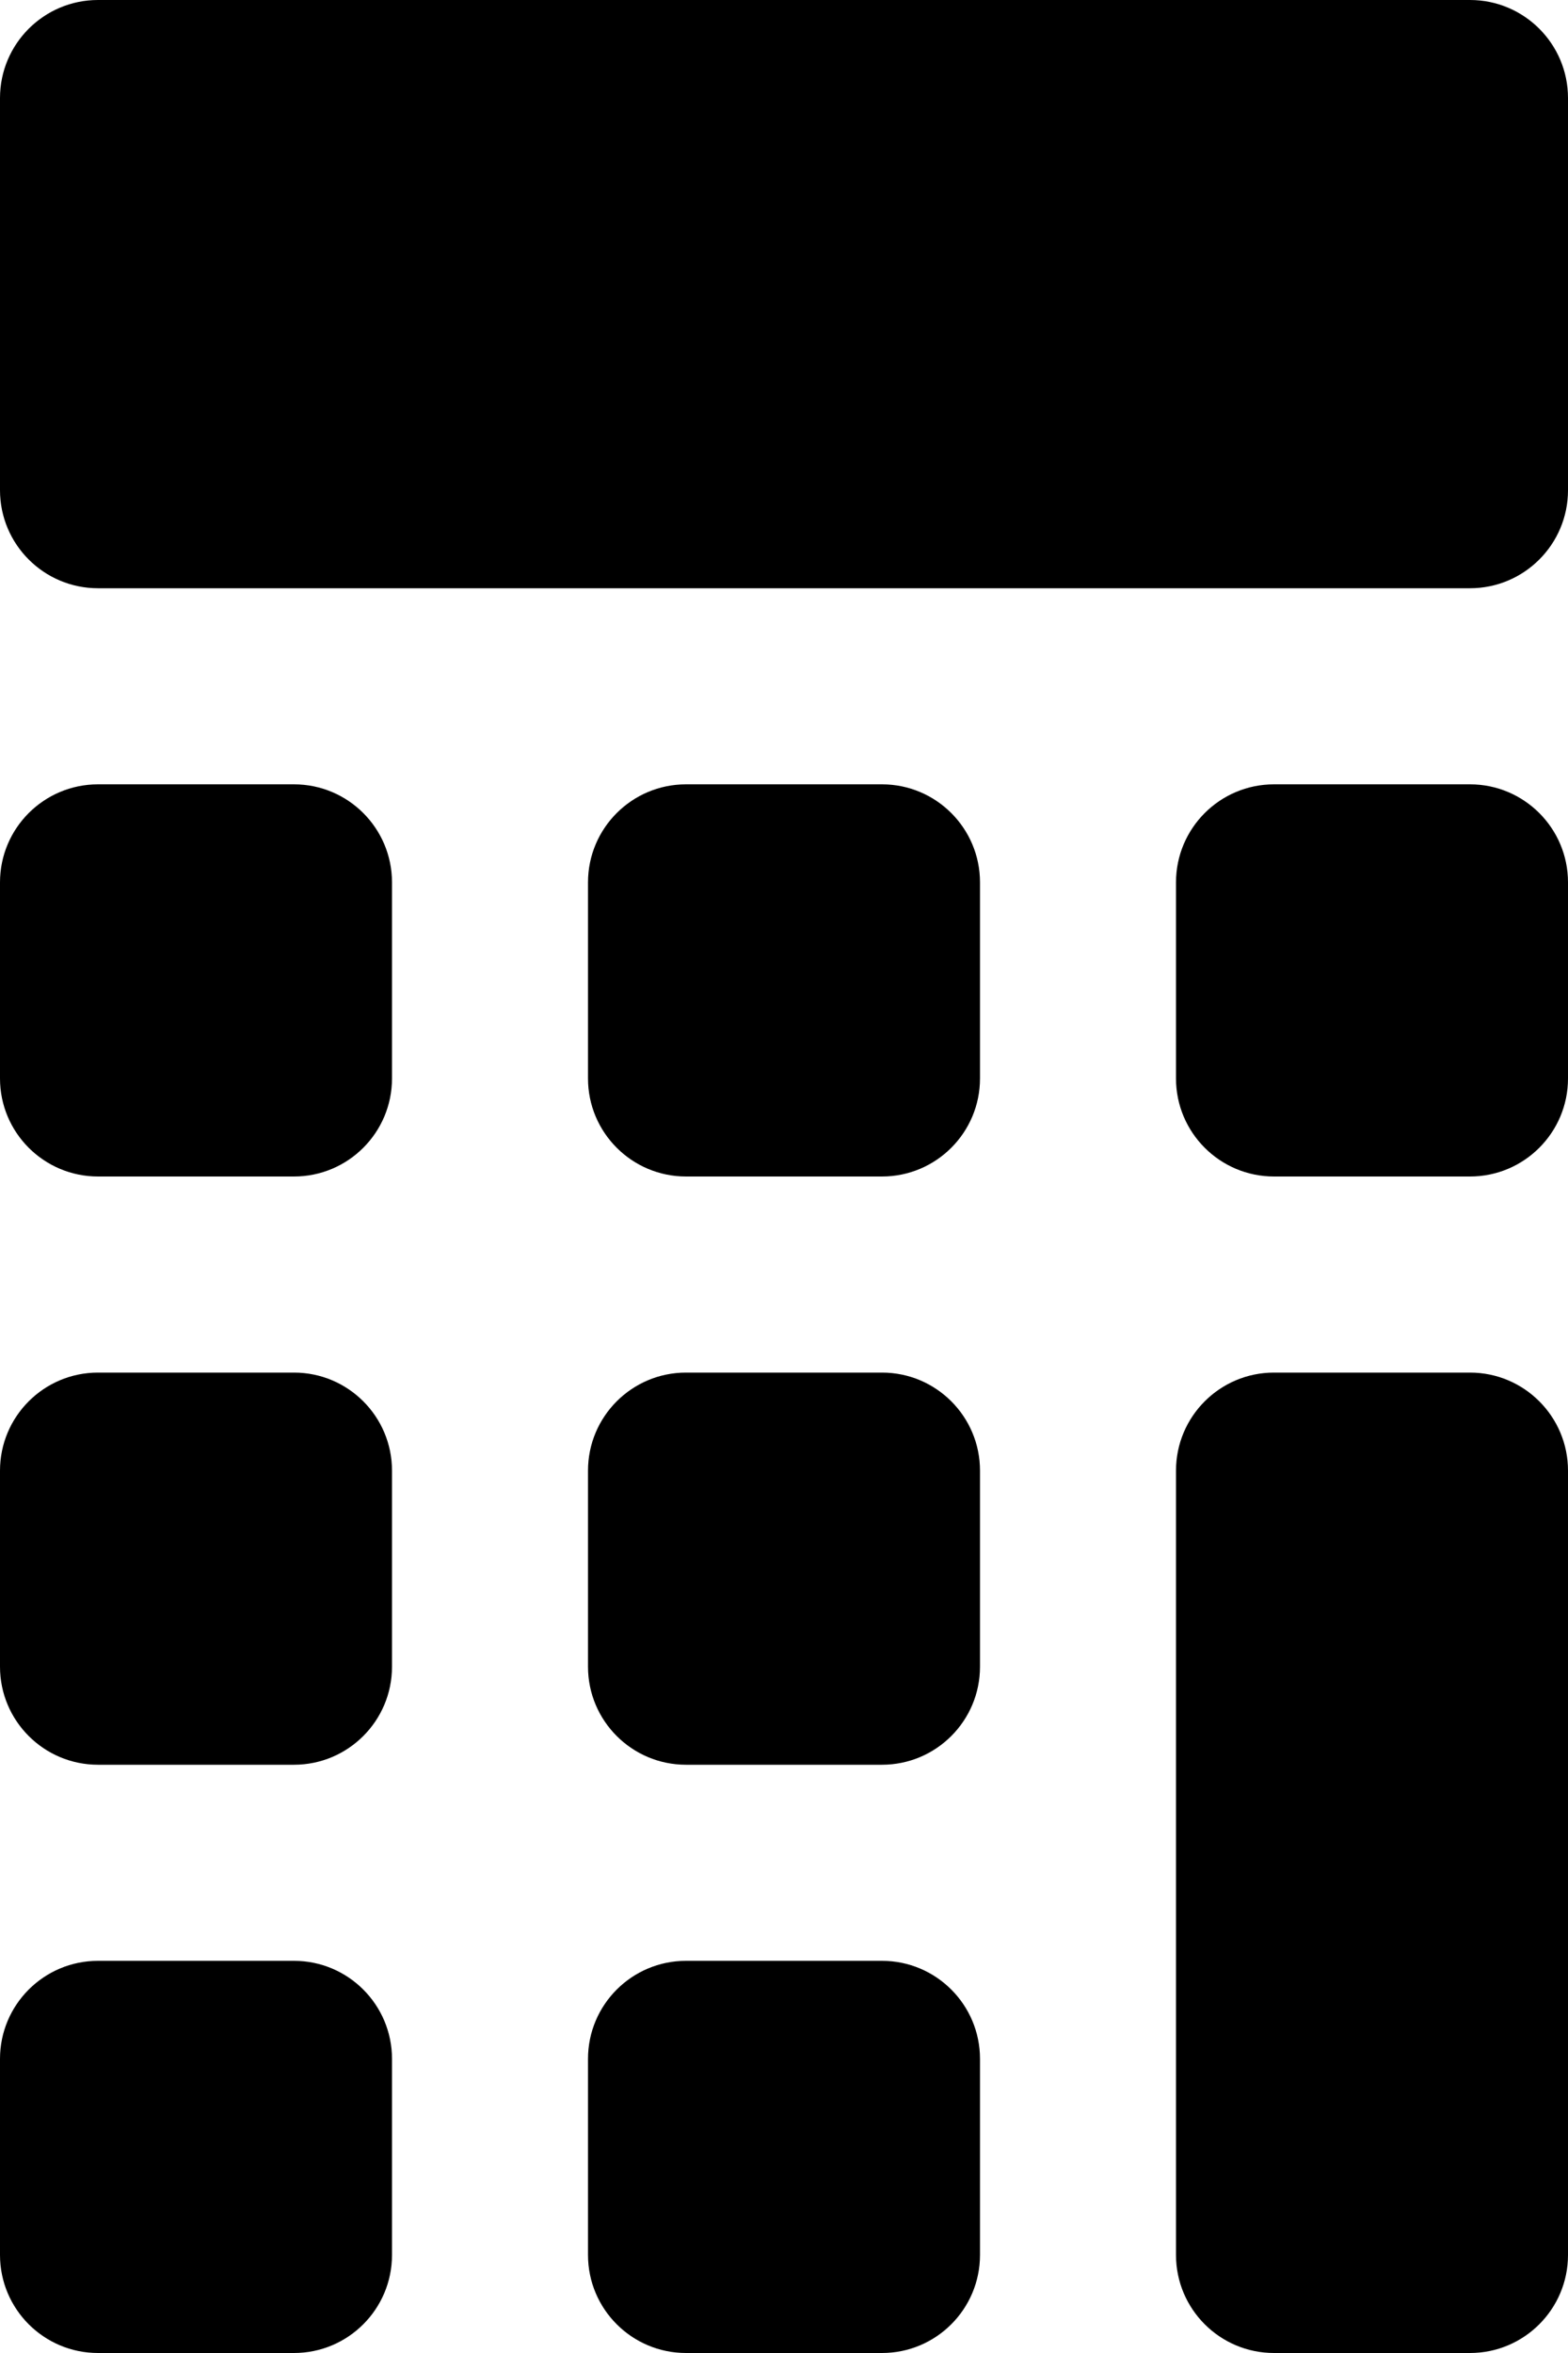 ﻿<?xml version="1.0" encoding="utf-8"?>
<svg version="1.1" xmlns:xlink="http://www.w3.org/1999/xlink" width="12px" height="18px" xmlns="http://www.w3.org/2000/svg">
  <defs>
    <pattern id="BGPattern" patternUnits="userSpaceOnUse" alignment="0 0" imageRepeat="None" />
    <mask fill="white" id="Clip4953">
      <path d="M 0 3.75  L 0 0.75  C 0 0.336  0.336 0  0.75 0  L 11.25 0  C 11.664 0  12 0.336  12 0.75  L 12 3.75  C 12 4.164  11.664 4.5  11.25 4.5  L 0.75 4.5  C 0.336 4.5  0 4.164  0 3.75  Z M 0 8.25  L 0 6.75  C 0 6.336  0.336 6  0.75 6  L 2.25 6  C 2.664 6  3 6.336  3 6.75  L 3 8.25  C 3 8.664  2.664 9  2.25 9  L 0.75 9  C 0.336 9  0 8.664  0 8.25  Z M 0 12.75  L 0 11.25  C 0 10.836  0.336 10.5  0.75 10.5  L 2.25 10.5  C 2.664 10.5  3 10.836  3 11.25  L 3 12.75  C 3 13.164  2.664 13.5  2.25 13.5  L 0.75 13.5  C 0.336 13.5  0 13.164  0 12.75  Z M 0 17.25  L 0 15.75  C 0 15.336  0.336 15  0.75 15  L 2.25 15  C 2.664 15  3 15.336  3 15.75  L 3 17.25  C 3 17.664  2.664 18  2.25 18  L 0.75 18  C 0.336 18  0 17.664  0 17.25  Z M 4.5 8.25  L 4.5 6.75  C 4.5 6.336  4.836 6  5.25 6  L 6.75 6  C 7.164 6  7.5 6.336  7.5 6.75  L 7.5 8.25  C 7.5 8.664  7.164 9  6.75 9  L 5.25 9  C 4.836 9  4.5 8.664  4.5 8.25  Z M 4.5 12.75  L 4.5 11.25  C 4.5 10.836  4.836 10.5  5.25 10.5  L 6.75 10.5  C 7.164 10.5  7.5 10.836  7.5 11.25  L 7.5 12.75  C 7.5 13.164  7.164 13.5  6.75 13.5  L 5.25 13.5  C 4.836 13.5  4.5 13.164  4.5 12.75  Z M 4.5 17.25  L 4.5 15.75  C 4.5 15.336  4.836 15  5.25 15  L 6.75 15  C 7.164 15  7.5 15.336  7.5 15.75  L 7.5 17.25  C 7.5 17.664  7.164 18  6.75 18  L 5.25 18  C 4.836 18  4.5 17.664  4.5 17.25  Z M 9 8.25  L 9 6.75  C 9 6.336  9.336 6  9.75 6  L 11.25 6  C 11.664 6  12 6.336  12 6.75  L 12 8.25  C 12 8.664  11.664 9  11.25 9  L 9.75 9  C 9.336 9  9 8.664  9 8.25  Z M 9 17.25  L 9 11.25  C 9 10.836  9.336 10.5  9.75 10.5  L 11.25 10.5  C 11.664 10.5  12 10.836  12 11.25  L 12 17.25  C 12 17.664  11.664 18  11.25 18  L 9.75 18  C 9.336 18  9 17.664  9 17.25  Z " fill-rule="evenodd" />
    </mask>
  </defs>
  <g transform="matrix(1 0 0 1 -3 -3 )">
    <path d="M 0 3.75  L 0 0.75  C 0 0.336  0.336 0  0.75 0  L 11.25 0  C 11.664 0  12 0.336  12 0.75  L 12 3.75  C 12 4.164  11.664 4.5  11.25 4.5  L 0.75 4.5  C 0.336 4.5  0 4.164  0 3.75  Z M 0 8.25  L 0 6.75  C 0 6.336  0.336 6  0.75 6  L 2.25 6  C 2.664 6  3 6.336  3 6.75  L 3 8.25  C 3 8.664  2.664 9  2.25 9  L 0.75 9  C 0.336 9  0 8.664  0 8.25  Z M 0 12.75  L 0 11.25  C 0 10.836  0.336 10.5  0.75 10.5  L 2.25 10.5  C 2.664 10.5  3 10.836  3 11.25  L 3 12.75  C 3 13.164  2.664 13.5  2.25 13.5  L 0.75 13.5  C 0.336 13.5  0 13.164  0 12.75  Z M 0 17.25  L 0 15.75  C 0 15.336  0.336 15  0.75 15  L 2.25 15  C 2.664 15  3 15.336  3 15.75  L 3 17.25  C 3 17.664  2.664 18  2.25 18  L 0.75 18  C 0.336 18  0 17.664  0 17.25  Z M 4.5 8.25  L 4.5 6.75  C 4.5 6.336  4.836 6  5.25 6  L 6.75 6  C 7.164 6  7.5 6.336  7.5 6.75  L 7.5 8.25  C 7.5 8.664  7.164 9  6.75 9  L 5.25 9  C 4.836 9  4.5 8.664  4.5 8.25  Z M 4.5 12.75  L 4.5 11.25  C 4.5 10.836  4.836 10.5  5.25 10.5  L 6.75 10.5  C 7.164 10.5  7.5 10.836  7.5 11.25  L 7.5 12.75  C 7.5 13.164  7.164 13.5  6.75 13.5  L 5.25 13.5  C 4.836 13.5  4.5 13.164  4.5 12.75  Z M 4.5 17.25  L 4.5 15.75  C 4.5 15.336  4.836 15  5.25 15  L 6.75 15  C 7.164 15  7.5 15.336  7.5 15.75  L 7.5 17.25  C 7.5 17.664  7.164 18  6.75 18  L 5.25 18  C 4.836 18  4.5 17.664  4.5 17.25  Z M 9 8.25  L 9 6.75  C 9 6.336  9.336 6  9.75 6  L 11.25 6  C 11.664 6  12 6.336  12 6.75  L 12 8.25  C 12 8.664  11.664 9  11.25 9  L 9.75 9  C 9.336 9  9 8.664  9 8.25  Z M 9 17.25  L 9 11.25  C 9 10.836  9.336 10.5  9.75 10.5  L 11.25 10.5  C 11.664 10.5  12 10.836  12 11.25  L 12 17.25  C 12 17.664  11.664 18  11.25 18  L 9.75 18  C 9.336 18  9 17.664  9 17.25  Z " fill-rule="nonzero" fill="rgba(0, 0, 0, 1)" stroke="none" transform="matrix(1 0 0 1 3 3 )" class="fill" />
    <path d="M 0 3.75  L 0 0.75  C 0 0.336  0.336 0  0.75 0  L 11.25 0  C 11.664 0  12 0.336  12 0.75  L 12 3.75  C 12 4.164  11.664 4.5  11.25 4.5  L 0.75 4.5  C 0.336 4.5  0 4.164  0 3.75  Z " stroke-width="0" stroke-dasharray="0" stroke="rgba(255, 255, 255, 0)" fill="none" transform="matrix(1 0 0 1 3 3 )" class="stroke" mask="url(#Clip4953)" />
    <path d="M 0 8.25  L 0 6.75  C 0 6.336  0.336 6  0.75 6  L 2.25 6  C 2.664 6  3 6.336  3 6.75  L 3 8.25  C 3 8.664  2.664 9  2.25 9  L 0.75 9  C 0.336 9  0 8.664  0 8.25  Z " stroke-width="0" stroke-dasharray="0" stroke="rgba(255, 255, 255, 0)" fill="none" transform="matrix(1 0 0 1 3 3 )" class="stroke" mask="url(#Clip4953)" />
    <path d="M 0 12.75  L 0 11.25  C 0 10.836  0.336 10.5  0.75 10.5  L 2.25 10.5  C 2.664 10.5  3 10.836  3 11.25  L 3 12.75  C 3 13.164  2.664 13.5  2.25 13.5  L 0.75 13.5  C 0.336 13.5  0 13.164  0 12.75  Z " stroke-width="0" stroke-dasharray="0" stroke="rgba(255, 255, 255, 0)" fill="none" transform="matrix(1 0 0 1 3 3 )" class="stroke" mask="url(#Clip4953)" />
    <path d="M 0 17.25  L 0 15.75  C 0 15.336  0.336 15  0.75 15  L 2.25 15  C 2.664 15  3 15.336  3 15.75  L 3 17.25  C 3 17.664  2.664 18  2.25 18  L 0.75 18  C 0.336 18  0 17.664  0 17.25  Z " stroke-width="0" stroke-dasharray="0" stroke="rgba(255, 255, 255, 0)" fill="none" transform="matrix(1 0 0 1 3 3 )" class="stroke" mask="url(#Clip4953)" />
    <path d="M 4.5 8.25  L 4.5 6.75  C 4.5 6.336  4.836 6  5.25 6  L 6.75 6  C 7.164 6  7.5 6.336  7.5 6.75  L 7.5 8.25  C 7.5 8.664  7.164 9  6.75 9  L 5.25 9  C 4.836 9  4.5 8.664  4.5 8.25  Z " stroke-width="0" stroke-dasharray="0" stroke="rgba(255, 255, 255, 0)" fill="none" transform="matrix(1 0 0 1 3 3 )" class="stroke" mask="url(#Clip4953)" />
    <path d="M 4.5 12.75  L 4.5 11.25  C 4.5 10.836  4.836 10.5  5.25 10.5  L 6.75 10.5  C 7.164 10.5  7.5 10.836  7.5 11.25  L 7.5 12.75  C 7.5 13.164  7.164 13.5  6.75 13.5  L 5.25 13.5  C 4.836 13.5  4.5 13.164  4.5 12.75  Z " stroke-width="0" stroke-dasharray="0" stroke="rgba(255, 255, 255, 0)" fill="none" transform="matrix(1 0 0 1 3 3 )" class="stroke" mask="url(#Clip4953)" />
    <path d="M 4.5 17.25  L 4.5 15.75  C 4.5 15.336  4.836 15  5.25 15  L 6.75 15  C 7.164 15  7.5 15.336  7.5 15.75  L 7.5 17.25  C 7.5 17.664  7.164 18  6.75 18  L 5.25 18  C 4.836 18  4.5 17.664  4.5 17.25  Z " stroke-width="0" stroke-dasharray="0" stroke="rgba(255, 255, 255, 0)" fill="none" transform="matrix(1 0 0 1 3 3 )" class="stroke" mask="url(#Clip4953)" />
    <path d="M 9 8.25  L 9 6.75  C 9 6.336  9.336 6  9.75 6  L 11.25 6  C 11.664 6  12 6.336  12 6.75  L 12 8.25  C 12 8.664  11.664 9  11.25 9  L 9.75 9  C 9.336 9  9 8.664  9 8.25  Z " stroke-width="0" stroke-dasharray="0" stroke="rgba(255, 255, 255, 0)" fill="none" transform="matrix(1 0 0 1 3 3 )" class="stroke" mask="url(#Clip4953)" />
    <path d="M 9 17.25  L 9 11.25  C 9 10.836  9.336 10.5  9.75 10.5  L 11.25 10.5  C 11.664 10.5  12 10.836  12 11.25  L 12 17.25  C 12 17.664  11.664 18  11.25 18  L 9.75 18  C 9.336 18  9 17.664  9 17.25  Z " stroke-width="0" stroke-dasharray="0" stroke="rgba(255, 255, 255, 0)" fill="none" transform="matrix(1 0 0 1 3 3 )" class="stroke" mask="url(#Clip4953)" />
  </g>
</svg>